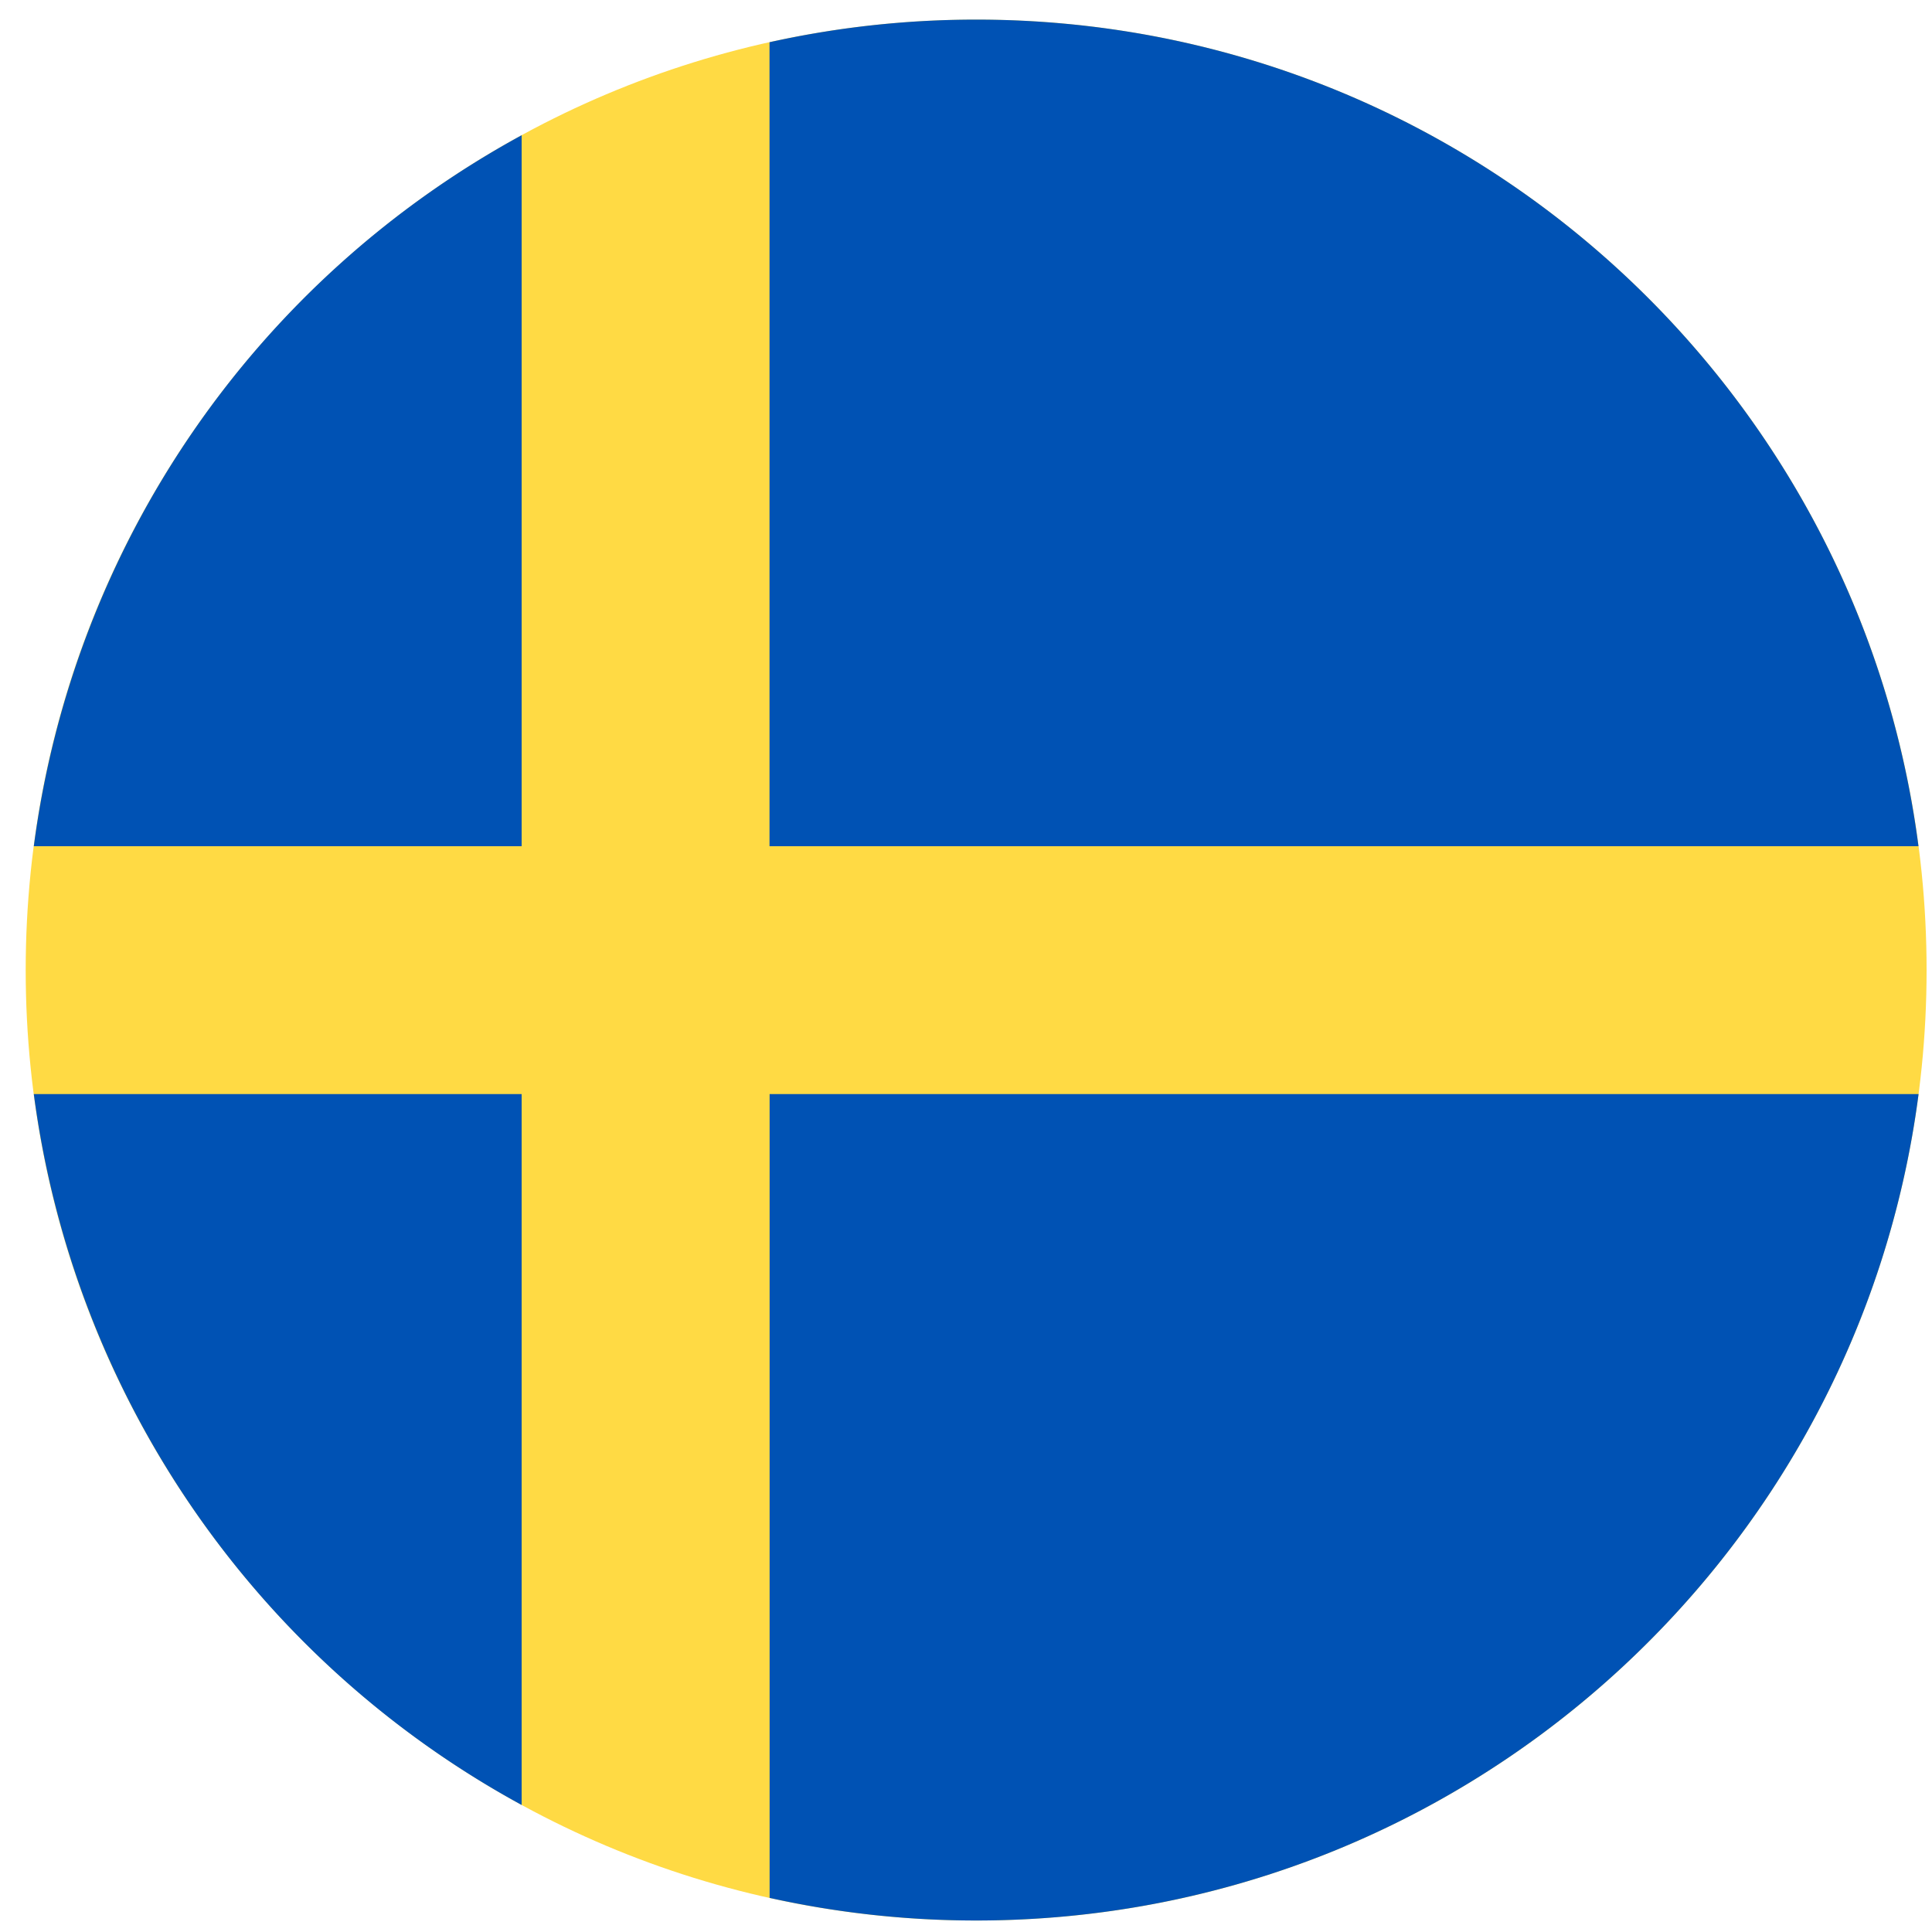 <svg width="20" height="20" xmlns="http://www.w3.org/2000/svg"><g fill-rule="nonzero" fill="none"><path d="M10.106 19.881c5.434 0 9.838-4.405 9.838-9.838 0-5.434-4.404-9.84-9.838-9.84-5.434 0-9.84 4.406-9.84 9.84 0 5.433 4.406 9.838 9.84 9.838z" fill="#FFDA44"/><path d="M7.967 8.76H19.86C19.232 3.931 15.105.203 10.106.203c-.735 0-1.45.081-2.14.234v8.321zM5.4 8.76V1.4A9.845 9.845 0 00.35 8.76H5.4zM5.4 11.326H.35a9.845 9.845 0 005.05 7.359v-7.36zM7.967 11.326v8.321a9.875 9.875 0 002.139.234c4.999 0 9.126-3.728 9.755-8.555H7.967z" fill="#0052B4"/></g></svg>